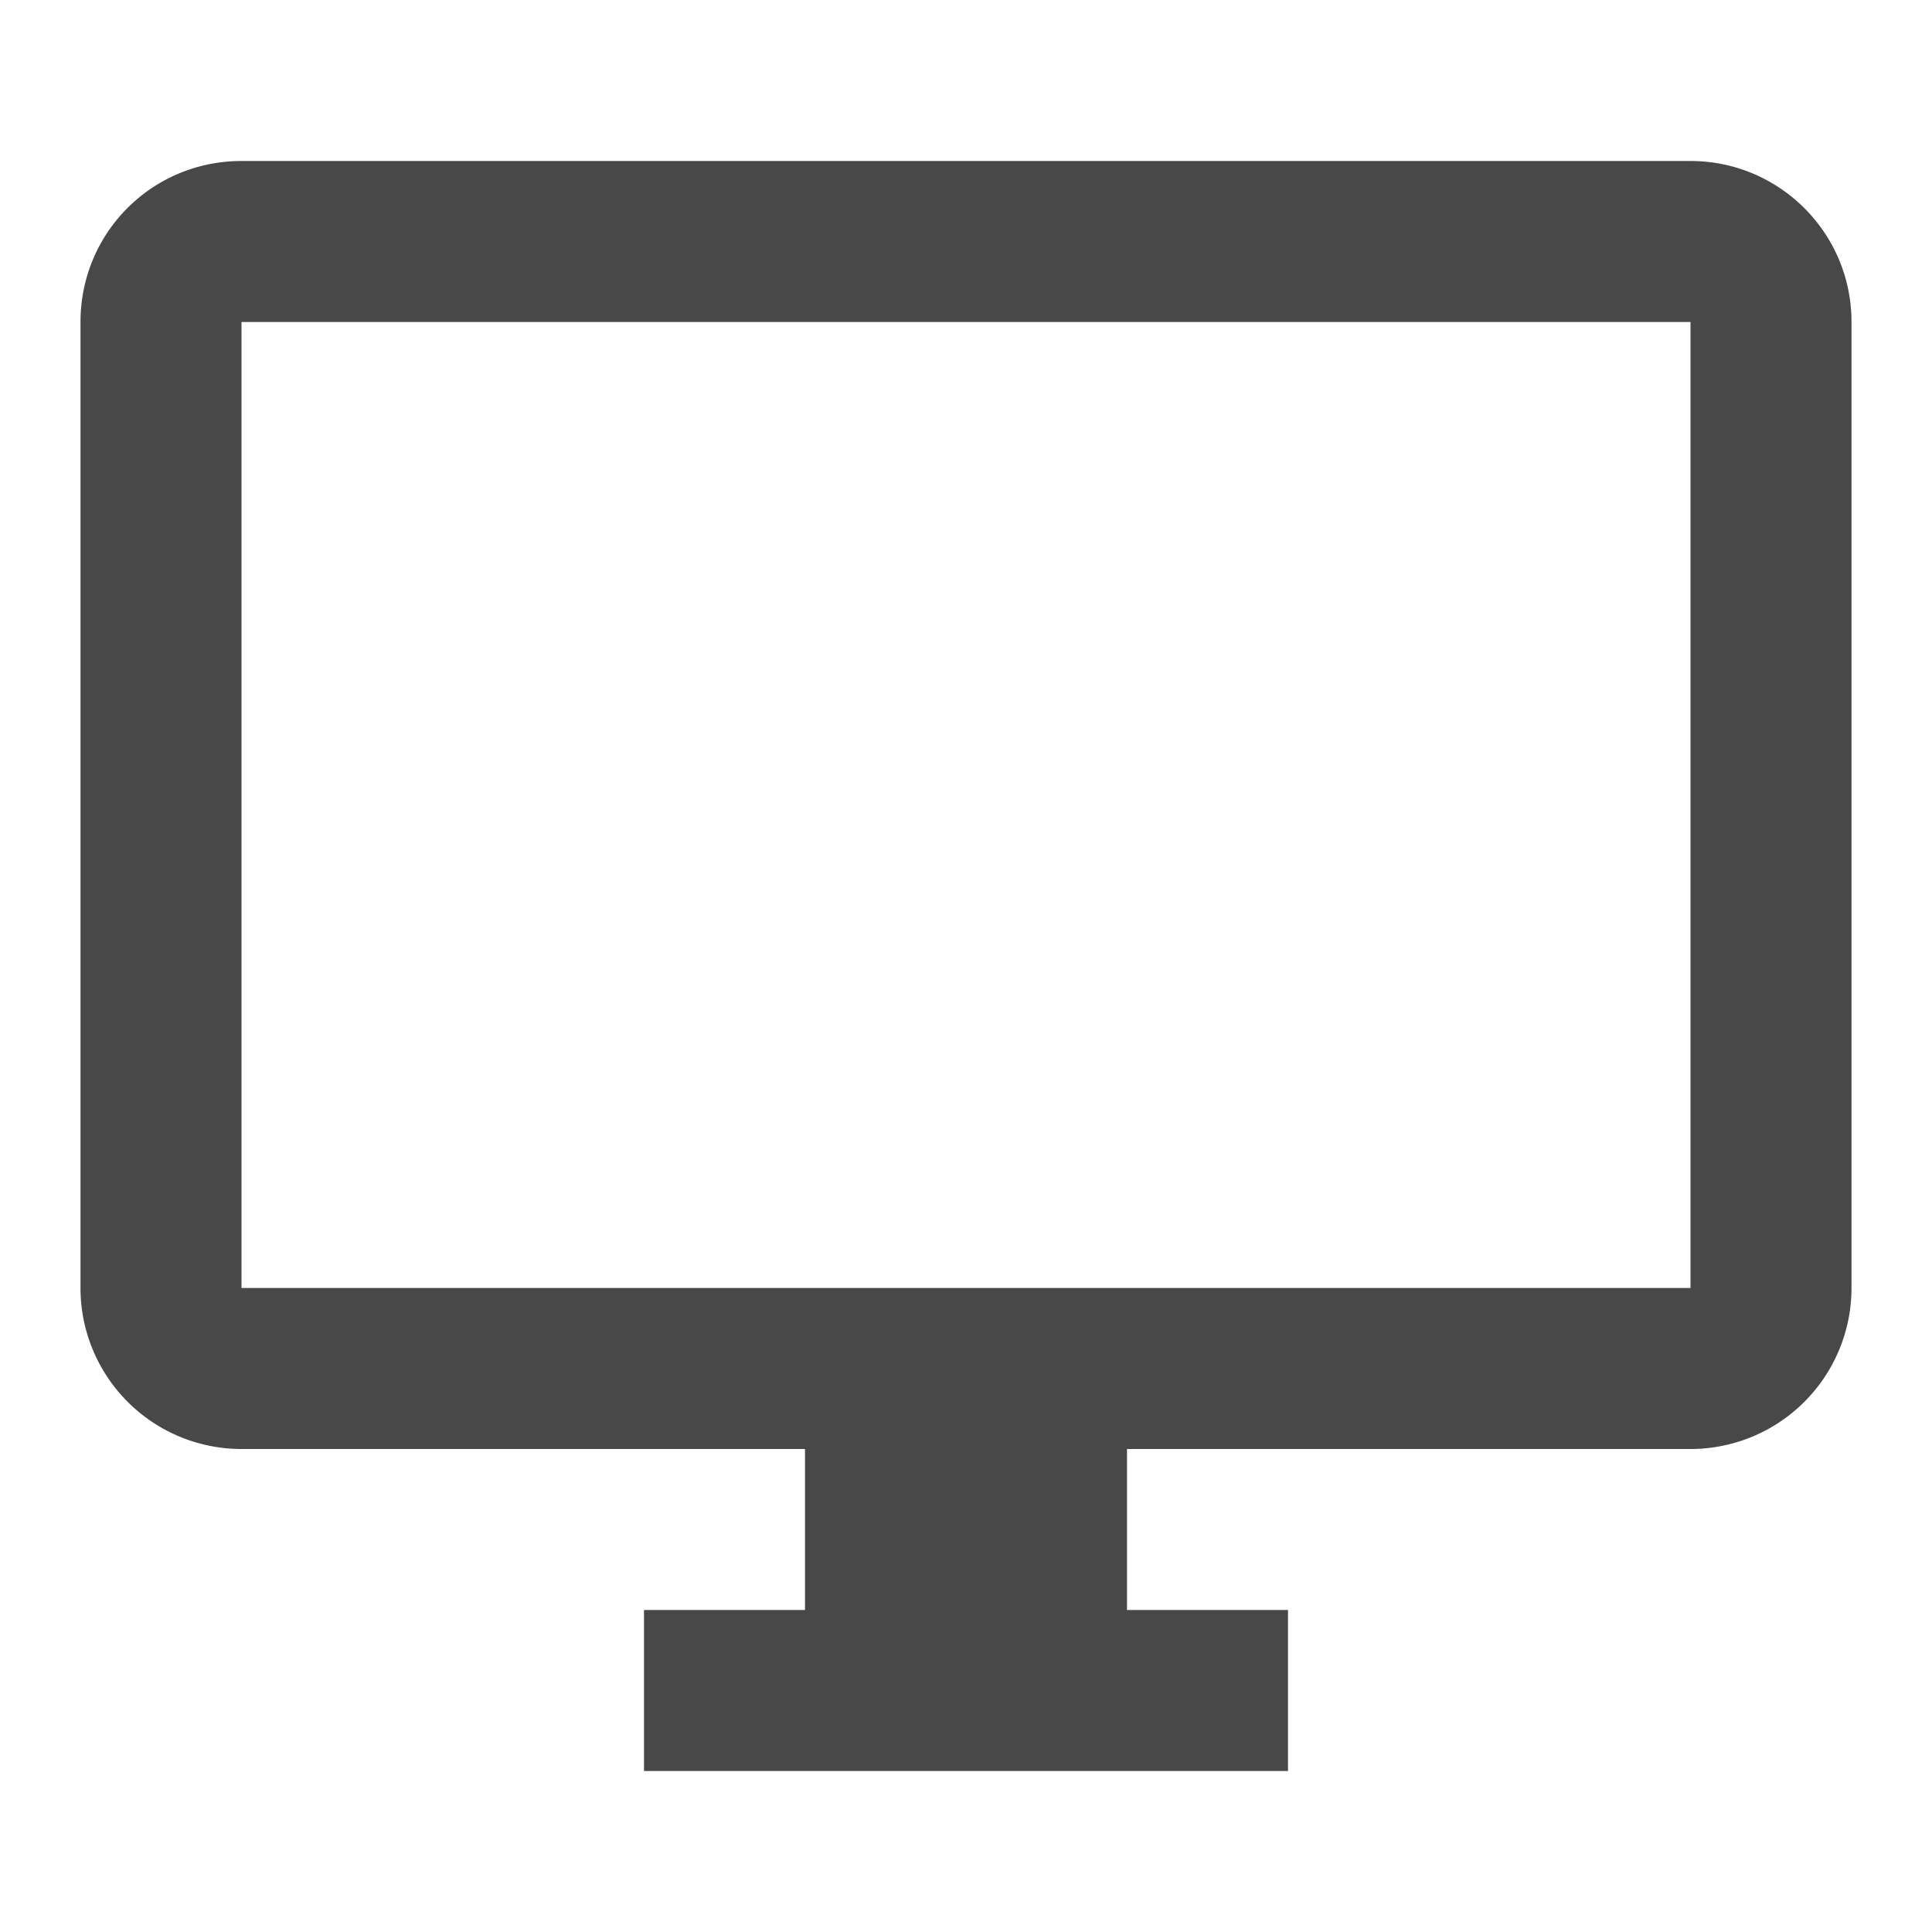 <?xml version="1.0" encoding="UTF-8"?><!DOCTYPE svg PUBLIC "-//W3C//DTD SVG 1.1//EN" "http://www.w3.org/Graphics/SVG/1.1/DTD/svg11.dtd"><svg xmlns="http://www.w3.org/2000/svg" xmlns:xlink="http://www.w3.org/1999/xlink" version="1.1" id="mdi-monitor" width="24" height="24" viewBox="0 0 24 24"><path fill="#484848" d="M21,16H3V4H21M21,2H3C1.89,2 1,2.89 1,4V16A2,2 0 0,0 3,18H10V20H8V22H16V20H14V18H21A2,2 0 0,0 23,16V4C23,2.89 22.1,2 21,2Z" /></svg>